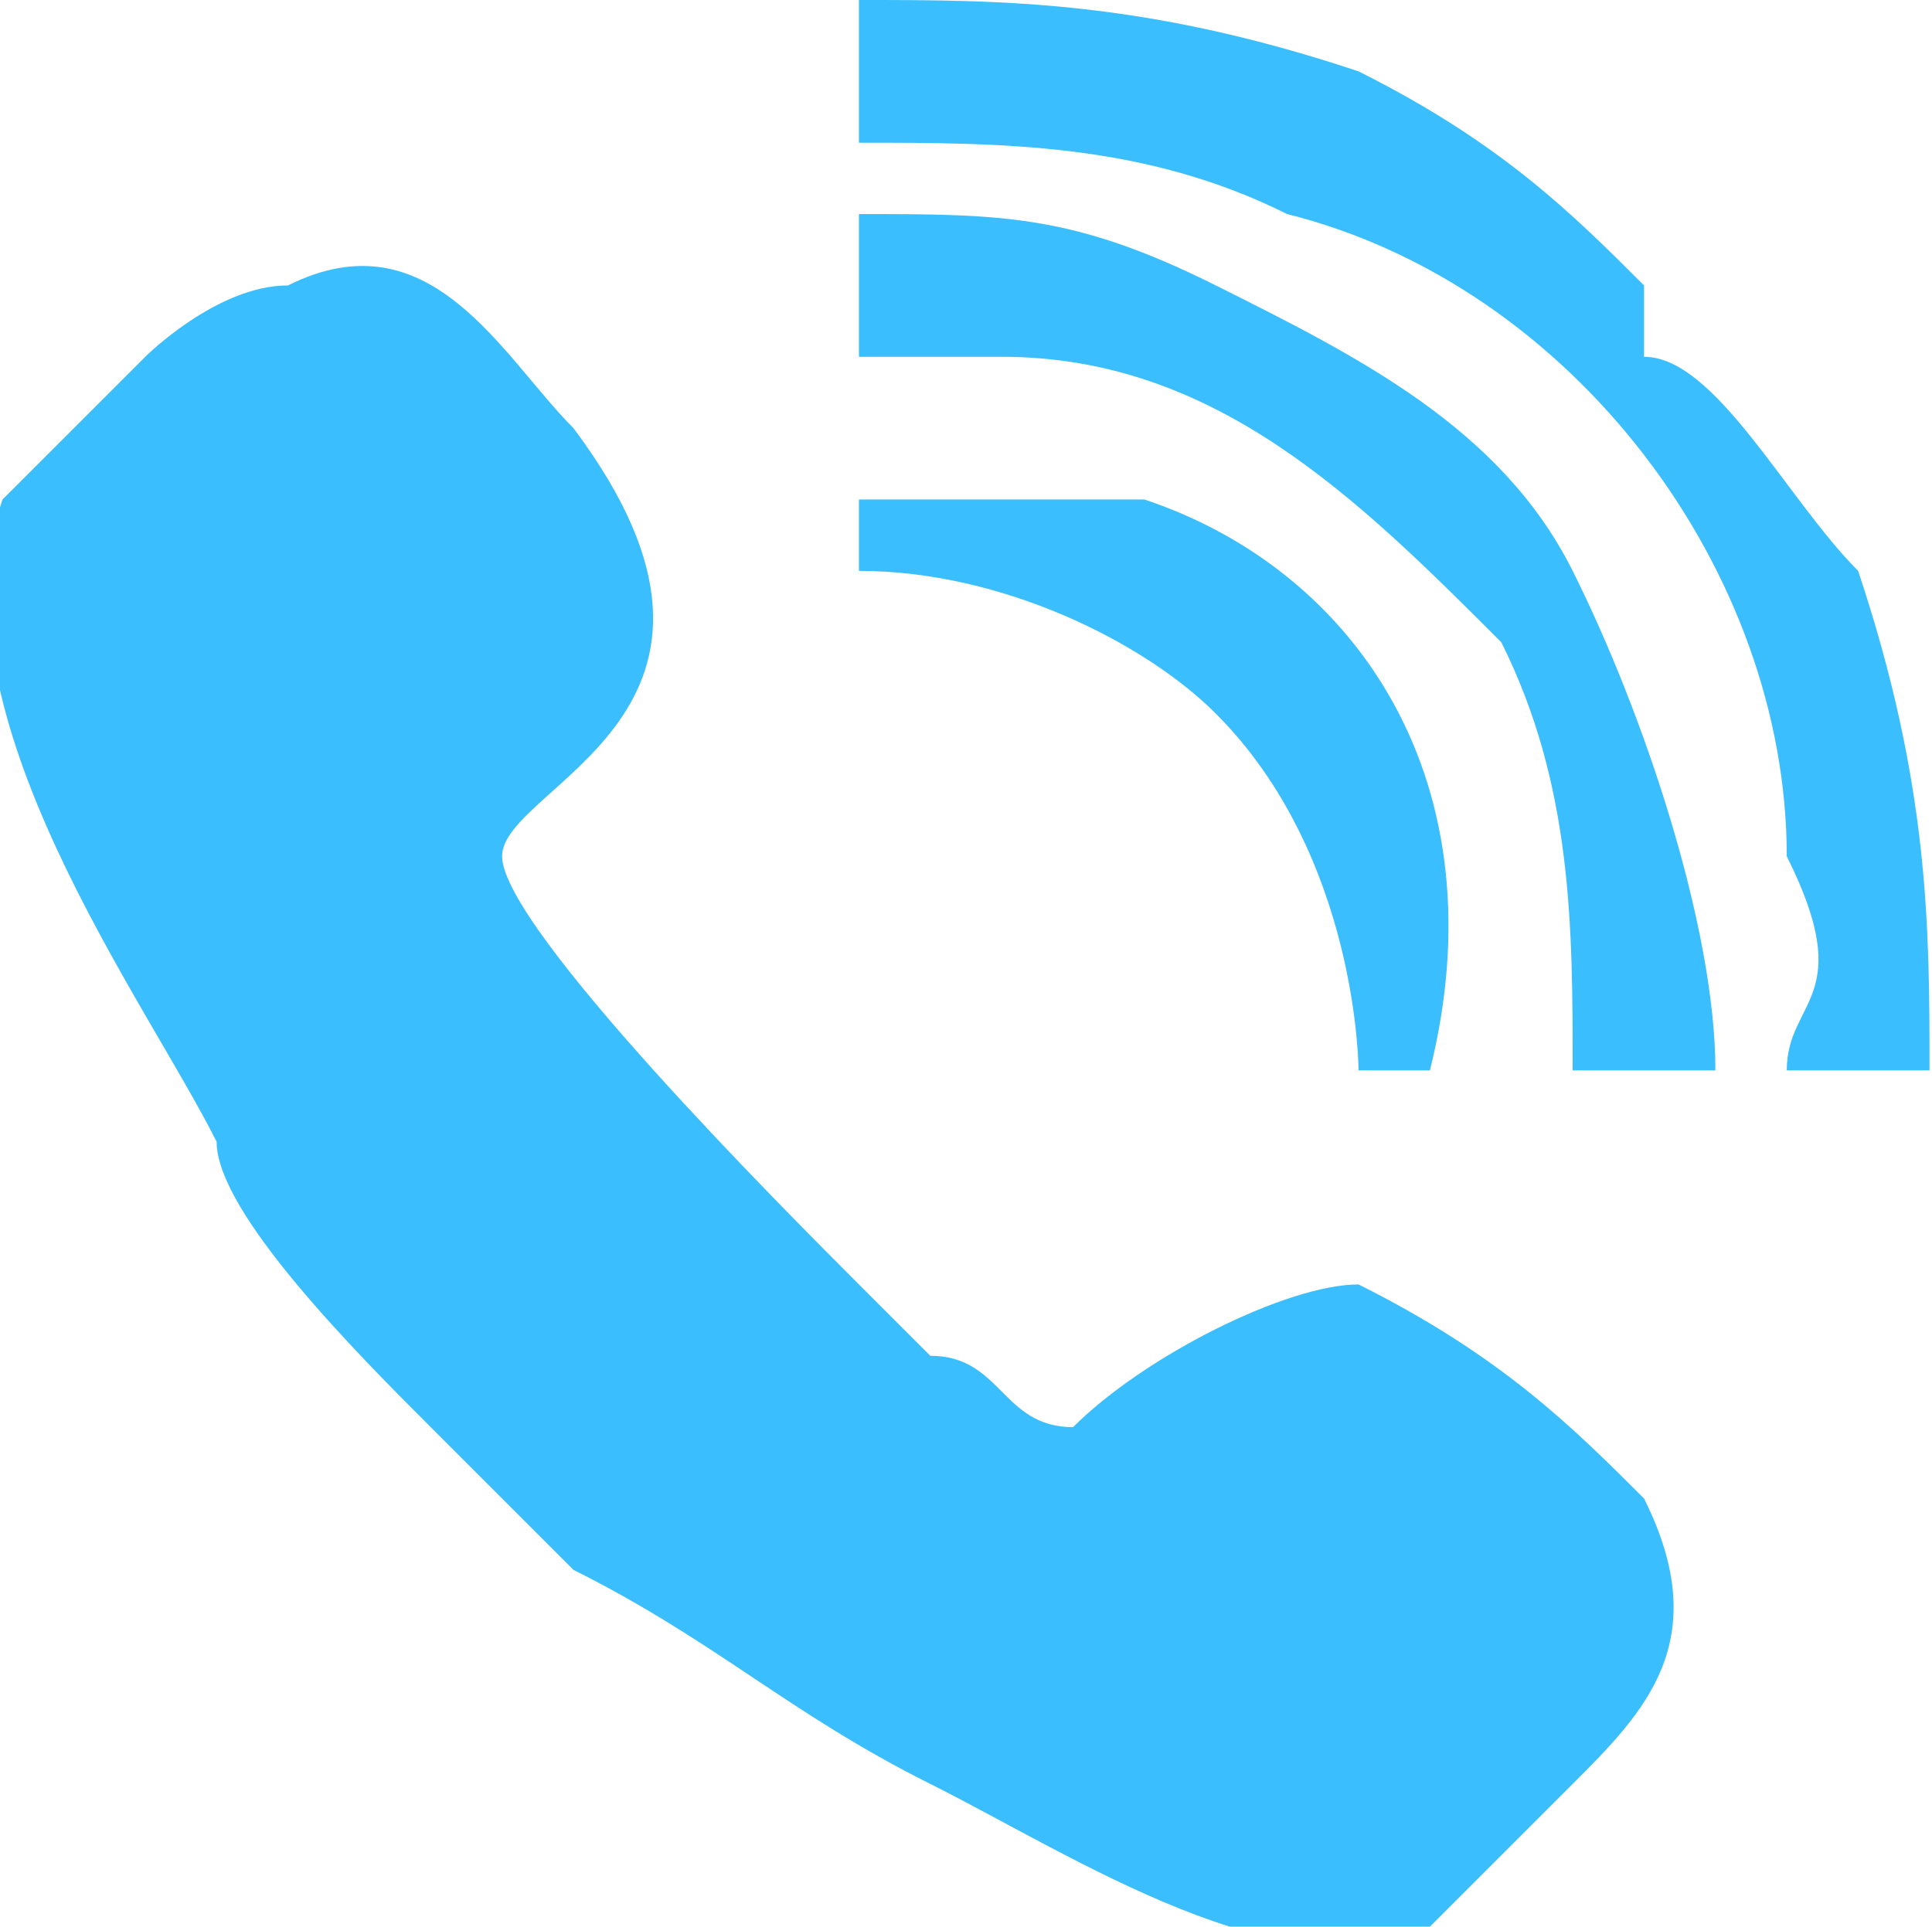 <?xml version="1.0" encoding="UTF-8"?>
<!DOCTYPE svg PUBLIC "-//W3C//DTD SVG 1.1//EN" "http://www.w3.org/Graphics/SVG/1.1/DTD/svg11.dtd">
<!-- Creator: CorelDRAW X7 -->
<svg xmlns="http://www.w3.org/2000/svg" xml:space="preserve" width="4.653mm" height="4.641mm" version="1.1" shape-rendering="geometricPrecision" text-rendering="geometricPrecision" image-rendering="optimizeQuality" fill-rule="evenodd" clip-rule="evenodd"
viewBox="0 0 27 27"
 xmlns:xlink="http://www.w3.org/1999/xlink">
 <g id="Layer_x0020_1">
  <g id="_911003776">
   <path fill="#3ABEFE" d="M15 20c-1,0 -1,-1 -2,-1l-1 -1c-1,-1 -5,-5 -5,-6 0,-1 4,-2 1,-6 -1,-1 -2,-3 -4,-2 -1,0 -2,1 -2,1 -1,1 -1,1 -2,2 -1,3 2,7 3,9 0,1 2,3 3,4 0,0 1,1 2,2 0,0 0,0 0,0 2,1 3,2 5,3 2,1 5,3 7,2 1,-1 1,-1 2,-2 1,-1 2,-2 1,-4 -1,-1 -2,-2 -4,-3 -1,0 -3,1 -4,2z"/>
   <path fill="#3ABEFE" d="M26 8c-1,-1 -2,-3 -3,-3 0,-1 0,-1 0,-1 -1,-1 -2,-2 -4,-3 -3,-1 -5,-1 -7,-1l0 2c2,0 4,0 6,1 4,1 7,5 7,9 1,2 0,2 0,3 1,0 2,0 2,0 0,-2 0,-4 -1,-7z"/>
   <path fill="#3ABEFE" d="M12 5c0,0 1,0 2,0 3,0 5,2 7,4 1,2 1,4 1,6l2 0c0,-2 -1,-5 -2,-7 -1,-2 -3,-3 -5,-4 -2,-1 -3,-1 -5,-1l0 2z"/>
   <path fill="#3ABEFE" d="M12 8c2,0 4,1 5,2 2,2 2,5 2,5l1 0c1,-4 -1,-7 -4,-8 -2,0 -3,0 -4,0l0 1z"/>
  </g>
 </g>
</svg>
